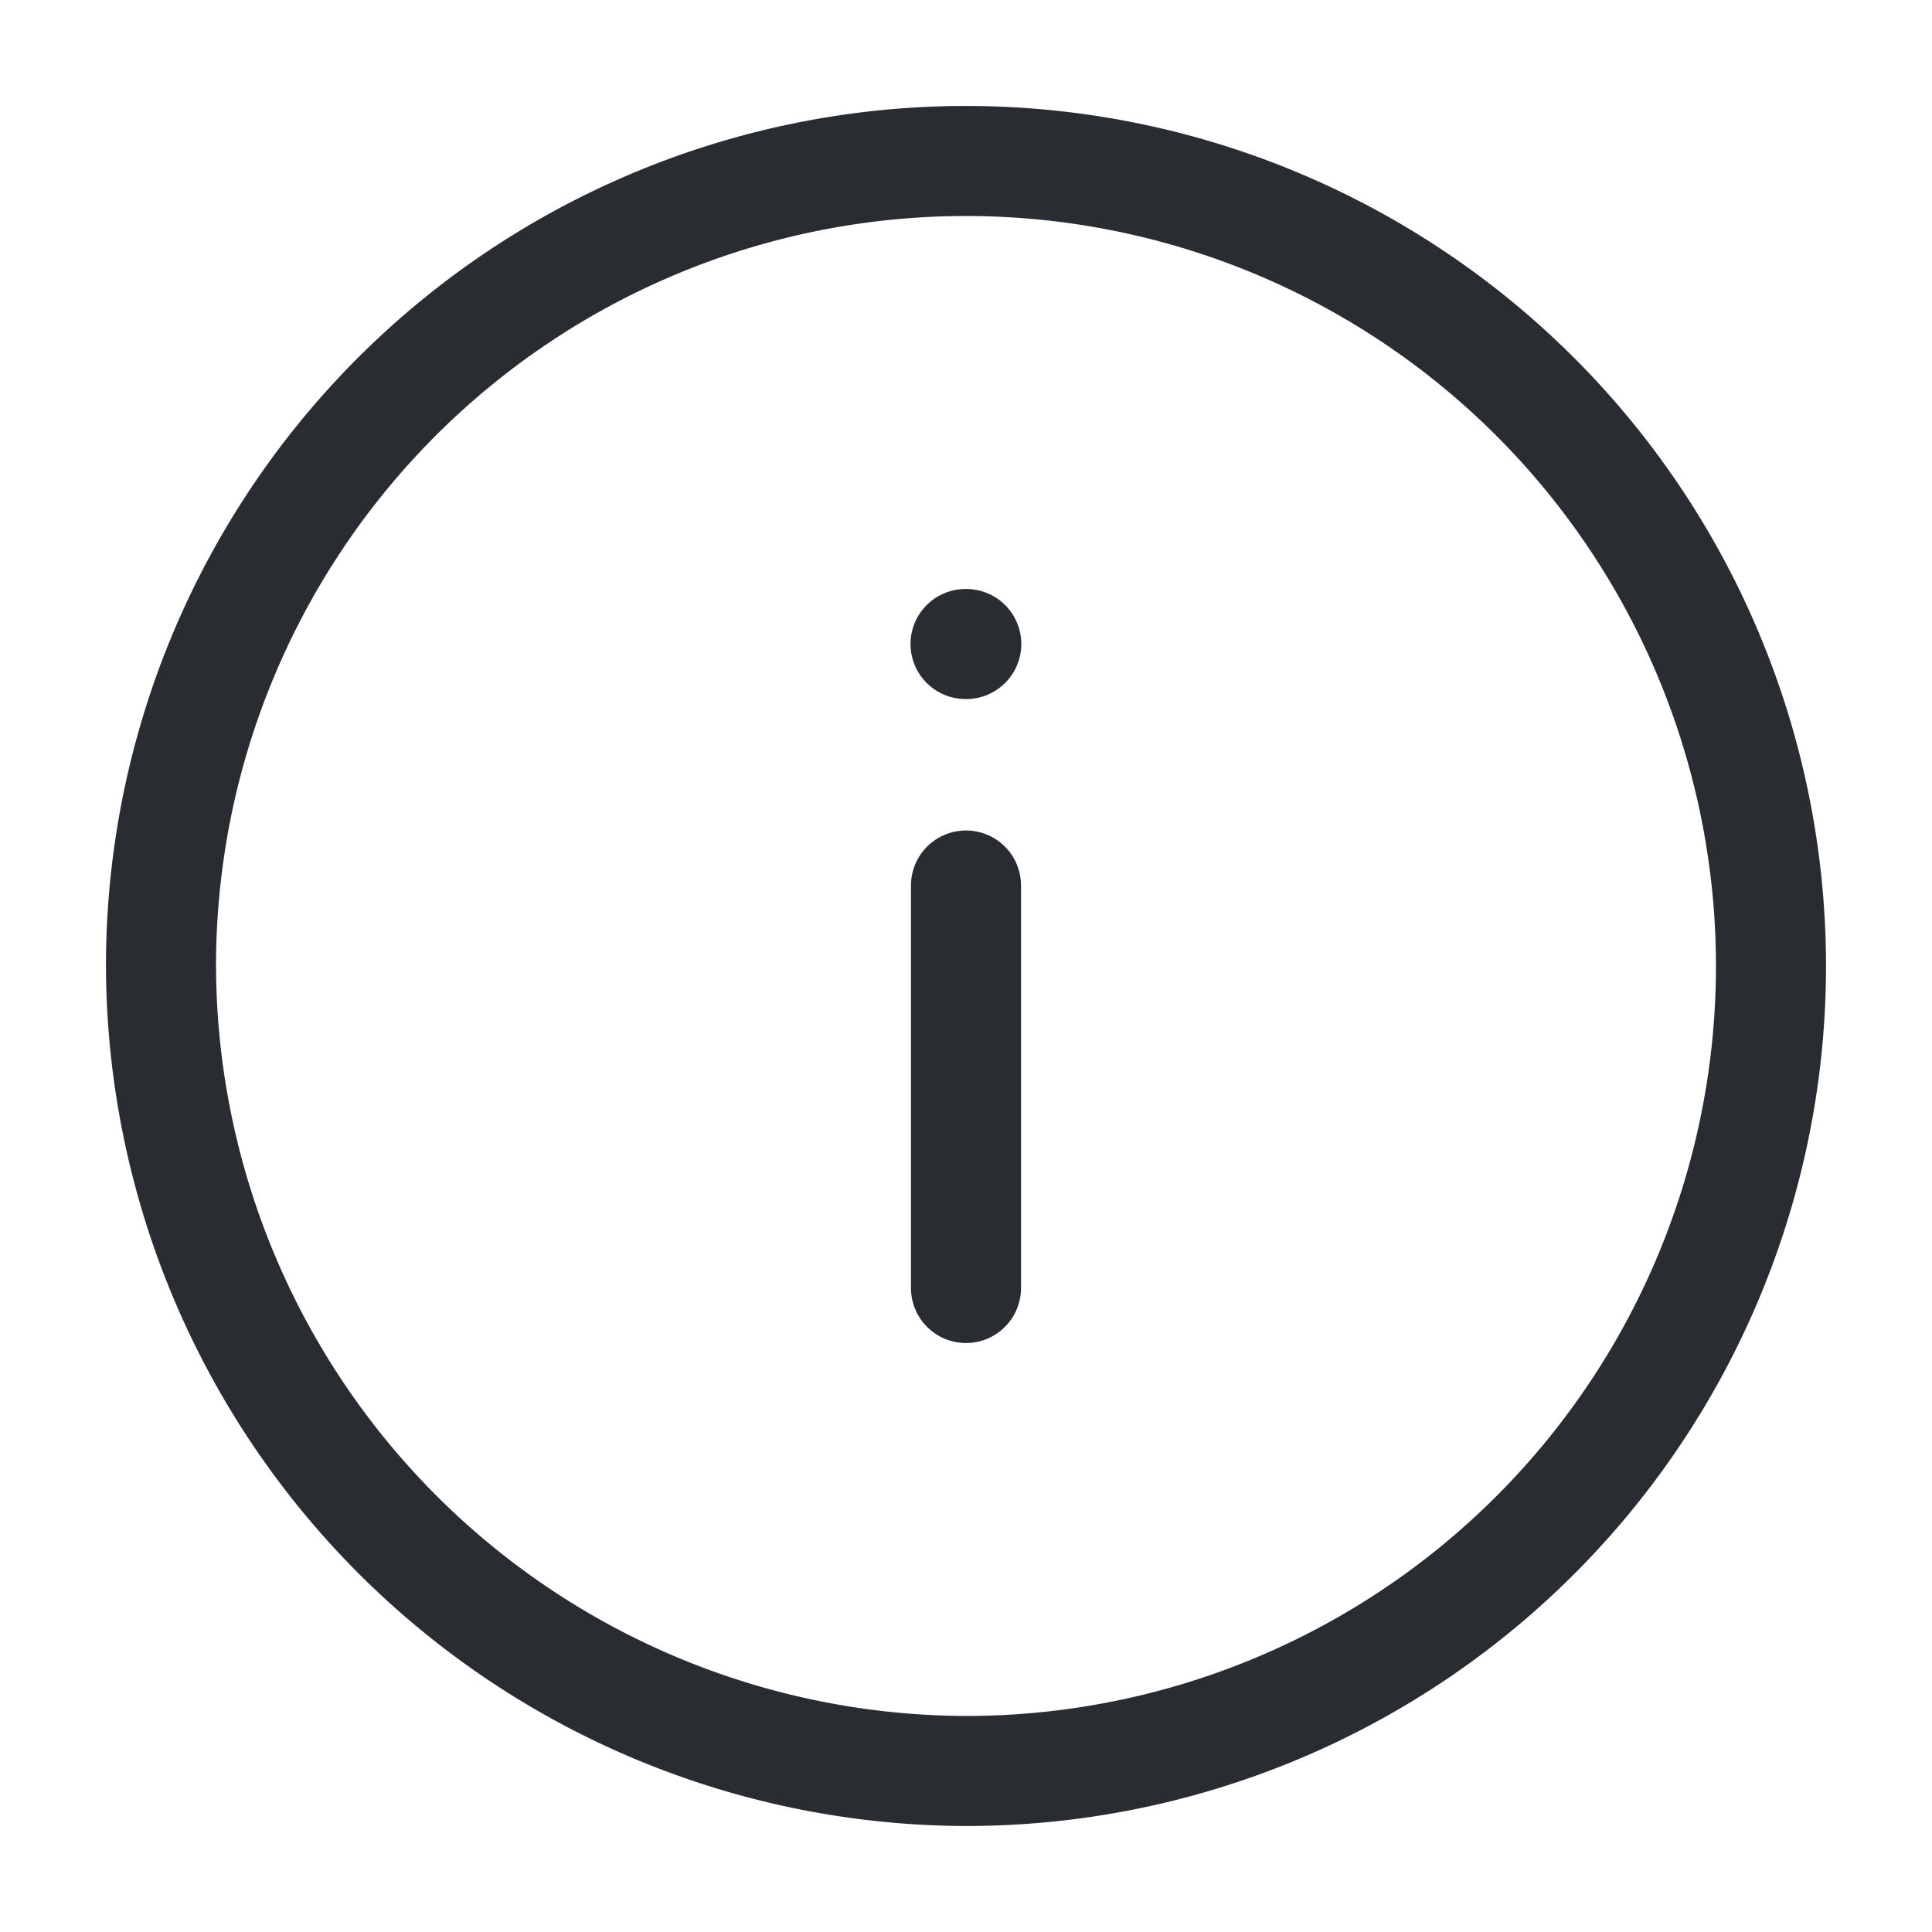 <svg xmlns="http://www.w3.org/2000/svg" width="70.217" height="70.217" viewBox="0 0 70.217 70.217">
  <g id="vuesax_linear_info-circle" data-name="vuesax/linear/info-circle" transform="translate(-163.108 -236)">
    <g id="info-circle" transform="translate(163.108 236)">
      <path id="Vector" d="M29.257,58.514A29.257,29.257,0,1,0,0,29.257,29.343,29.343,0,0,0,29.257,58.514Z" transform="translate(5.851 5.851)" fill="none" stroke="#292d32" stroke-linecap="round" stroke-linejoin="round" stroke-width="4"/>
      <path id="Vector-2" data-name="Vector" d="M0,0V14.628" transform="translate(35.108 32.183)" fill="none" stroke="#292d32" stroke-linecap="round" stroke-linejoin="round" stroke-width="4"/>
      <path id="Vector-3" data-name="Vector" d="M0,0H.026" transform="translate(35.092 23.406)" fill="none" stroke="#292d32" stroke-linecap="round" stroke-linejoin="round" stroke-width="4"/>
      <path id="Vector-4" data-name="Vector" d="M0,0H70.217V70.217H0Z" fill="none" opacity="0"/>
    </g>
  </g>
</svg>
